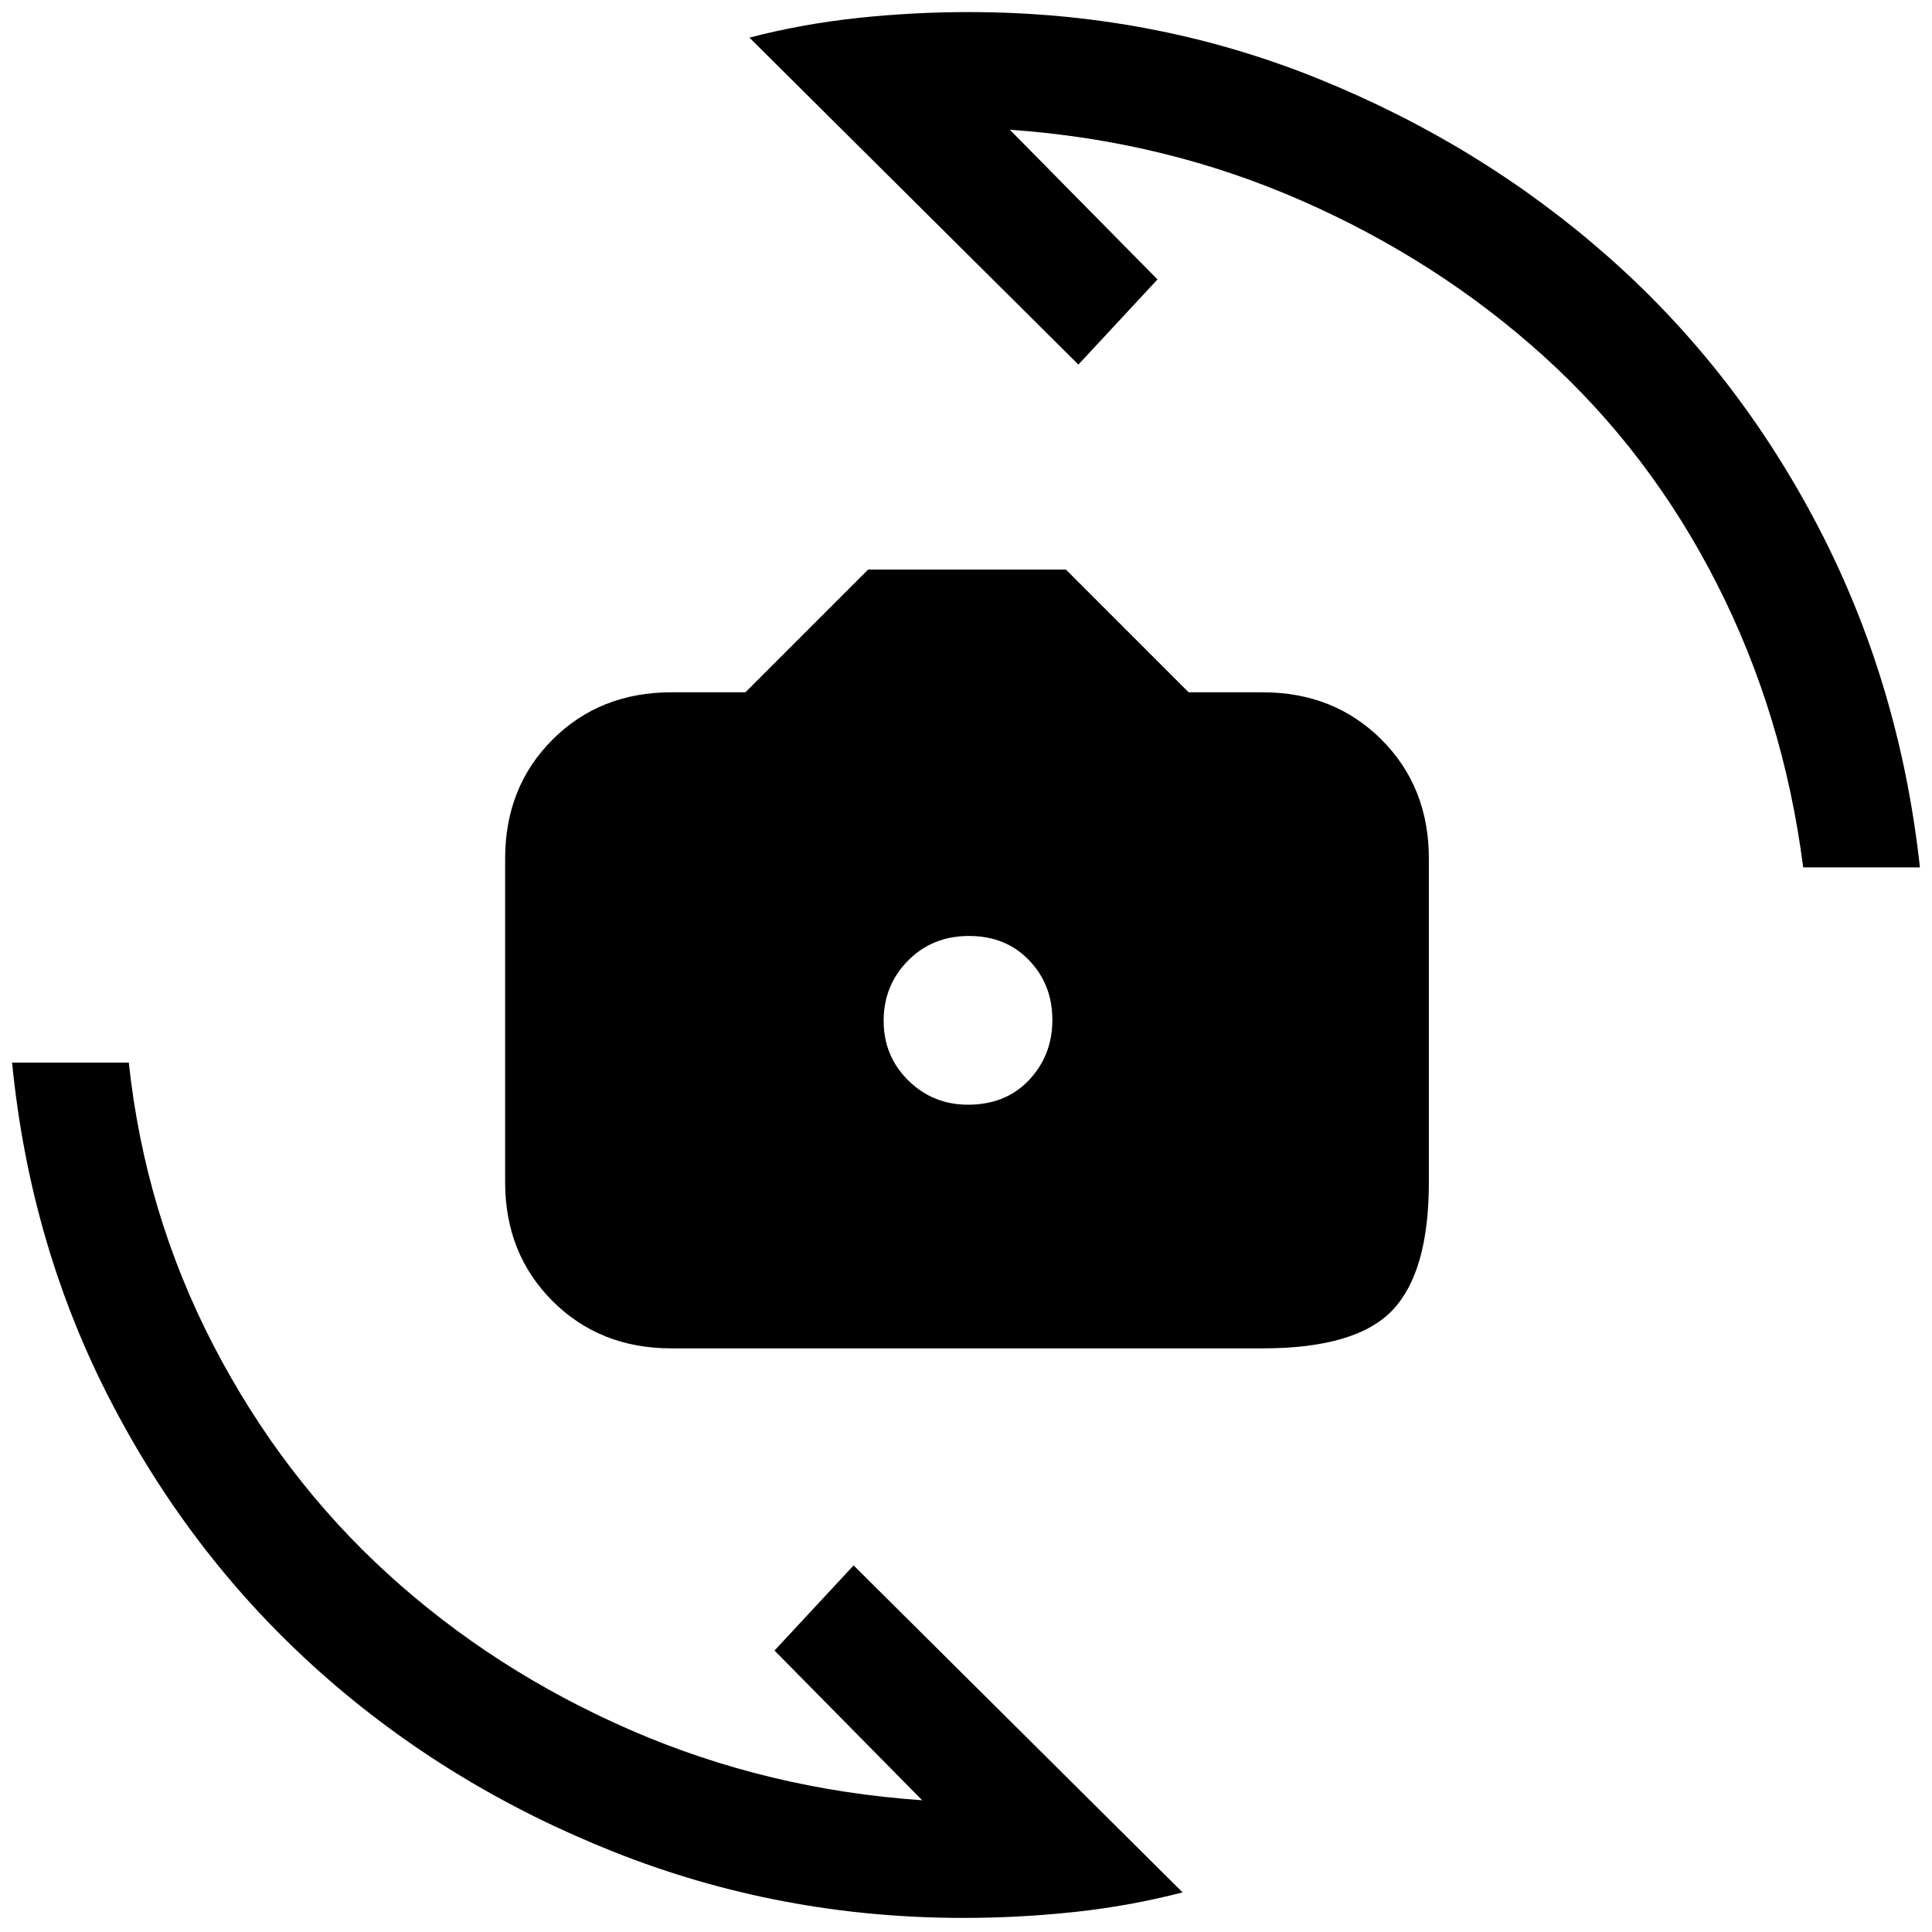 <svg xmlns="http://www.w3.org/2000/svg" height="20" viewBox="0 -960 960 960" width="20"><path d="M333.62-290q-35.55 0-59.09-23.53Q251-337.07 251-372.62v-160.76q0-35.55 23.53-59.09Q298.07-616 333.62-616h36.76l61-61h98.24l61 61h36.76q35.55 0 59.09 23.53Q710-568.93 710-533.38v160.76q0 44.55-18.03 63.59Q673.93-290 627.38-290H333.62ZM481-411.08q18.77 0 30.35-12.29 11.57-12.29 11.57-29.84 0-17.56-11.57-29.64-11.58-12.07-29.85-12.07-18.27 0-30.35 12.29-12.07 12.29-12.07 29.84 0 17.56 12.22 29.64 12.23 12.07 29.7 12.07ZM372.38-941.31q25.94-6.74 53.46-9.72 27.52-2.97 55.62-2.97 91.46 0 173.08 32.92 81.61 32.93 145.11 89.16 63.5 56.23 103.93 133.92Q944-620.31 954-529h-58q-9.77-75.85-42.96-141.04t-85.9-112.89q-52.71-47.7-120.64-77.48-67.92-29.78-144.73-35.13l73.38 74.39-39.3 42.3-163.47-162.46ZM587.62-19.69q-25.94 6.74-53.46 9.72Q506.64-7 478.54-7q-90.82 0-173.25-32.7-82.44-32.71-145.94-89.16Q95.85-185.31 55.42-263 15-340.69 6-432h58q8 74.85 42.08 140.54 34.07 65.69 86.8 113.69 52.74 48 120.64 77.51 67.91 29.51 144.71 34.8l-73.38-74.39 39.3-42.3L587.62-19.69Z"/></svg>